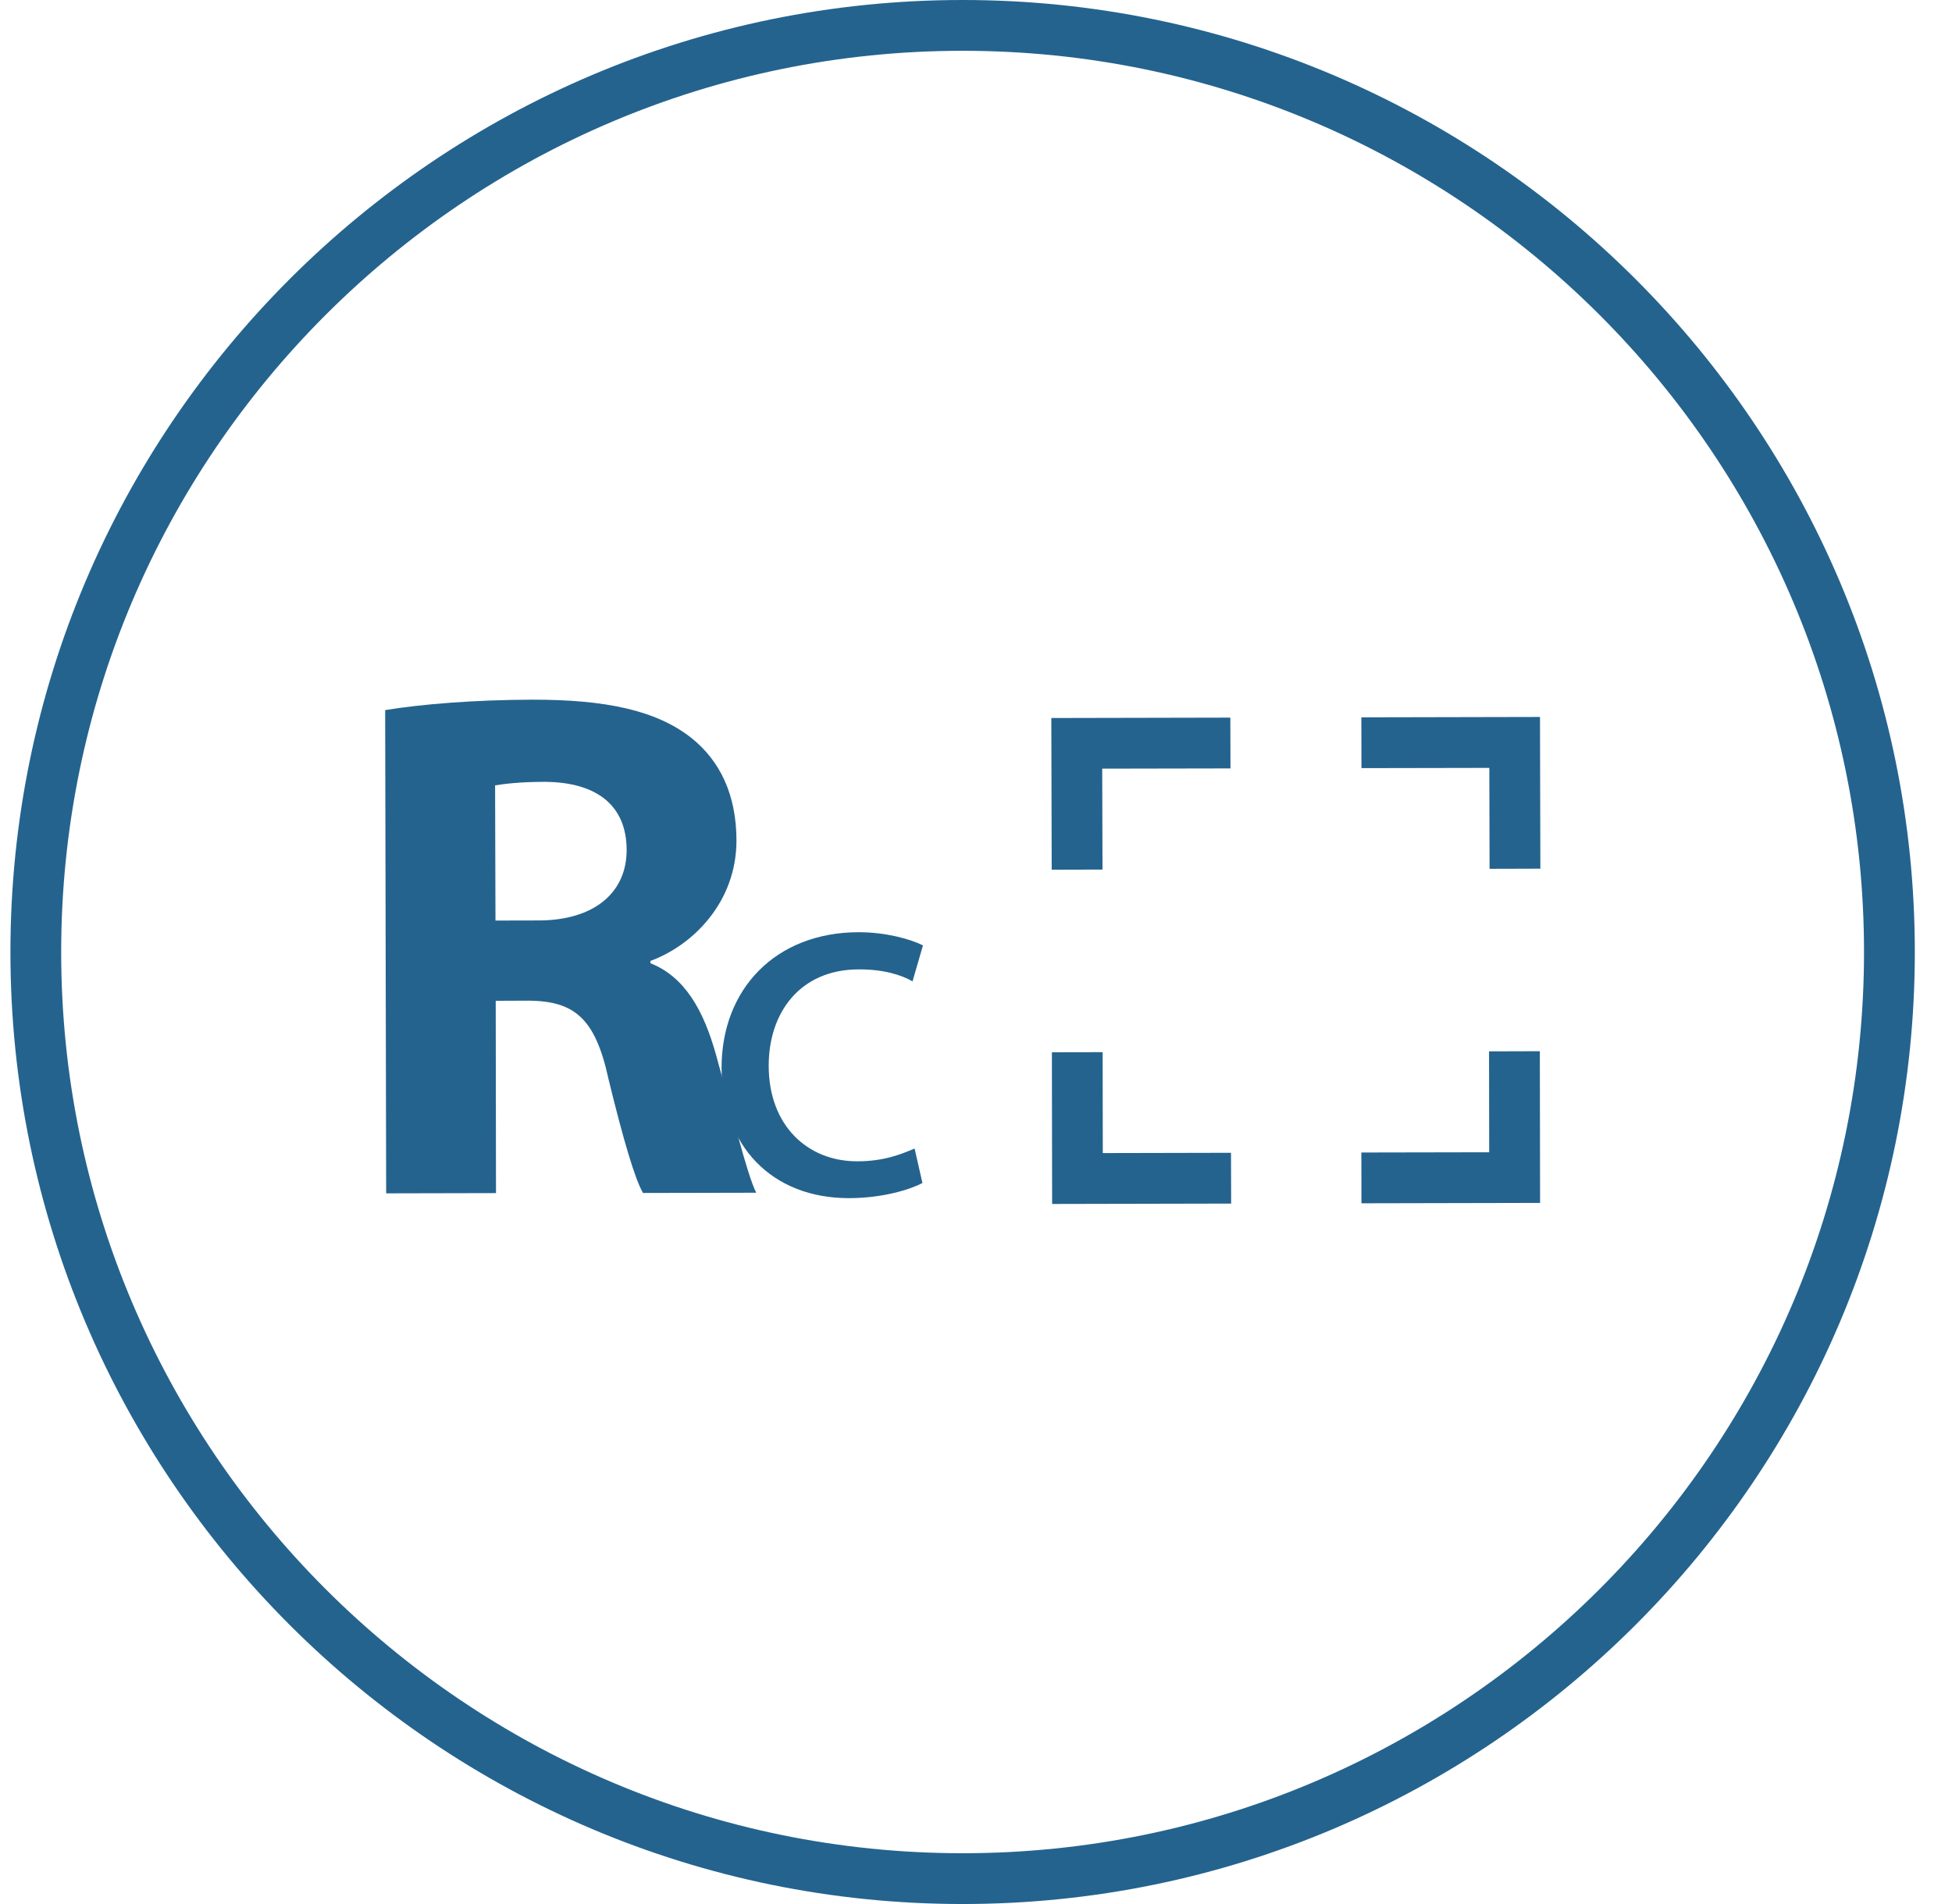 <svg width="41" height="40" viewBox="0 0 41 40" fill="none" xmlns="http://www.w3.org/2000/svg">
<path d="M20.219 40C9.189 40 0.219 31.027 0.219 20C0.219 8.973 9.189 0 20.219 0C31.248 0 40.219 8.973 40.219 20C40.219 31.027 31.248 40 20.219 40ZM20.219 1.067C9.779 1.067 1.285 9.56 1.285 20C1.285 30.44 9.779 38.933 20.219 38.933C30.659 38.933 39.152 30.44 39.152 20C39.152 9.56 30.659 1.067 20.219 1.067Z" fill="#24638E"/>
<path d="M10.407 19.339L11.319 19.337C12.479 19.334 13.165 18.753 13.162 17.854C13.159 16.907 12.519 16.435 11.453 16.425C10.887 16.425 10.567 16.473 10.399 16.499L10.407 19.339ZM8.09 14.918C8.837 14.795 9.949 14.702 11.188 14.699C12.714 14.697 13.783 14.921 14.517 15.499C15.13 15.985 15.466 16.705 15.469 17.651C15.471 18.963 14.54 19.867 13.661 20.187V20.235C14.38 20.521 14.775 21.214 15.039 22.158C15.362 23.318 15.684 24.662 15.884 25.057L13.506 25.062C13.338 24.777 13.09 23.937 12.78 22.665C12.503 21.385 12.058 21.033 11.111 21.022L10.412 21.025L10.418 25.065L8.111 25.07L8.09 14.918Z" fill="#24638E"/>
<path d="M23.157 18.268L22.09 18.271L22.082 15.084L25.842 15.076L25.845 16.143L23.151 16.148L23.157 18.268Z" fill="#24638E"/>
<path d="M32.354 18.249L31.287 18.252L31.282 16.132L28.596 16.137L28.594 15.07L32.346 15.062L32.354 18.249Z" fill="#24638E"/>
<path d="M32.348 25.271L28.596 25.279L28.594 24.212L31.279 24.207L31.276 22.087L32.343 22.084L32.348 25.271Z" fill="#24638E"/>
<path d="M25.859 25.285L22.099 25.293L22.094 22.106L23.16 22.104L23.163 24.224L25.856 24.218L25.859 25.285Z" fill="#24638E"/>
<path d="M19.375 24.853C19.122 24.987 18.556 25.168 17.836 25.171C16.215 25.173 15.162 24.077 15.156 22.437C15.154 20.784 16.284 19.589 18.031 19.584C18.61 19.584 19.119 19.728 19.386 19.861L19.167 20.616C18.932 20.483 18.567 20.363 18.034 20.365C16.802 20.368 16.143 21.275 16.146 22.395C16.148 23.635 16.951 24.4 18.01 24.397C18.564 24.397 18.93 24.248 19.21 24.128L19.375 24.853Z" fill="#24638E"/>
</svg>
